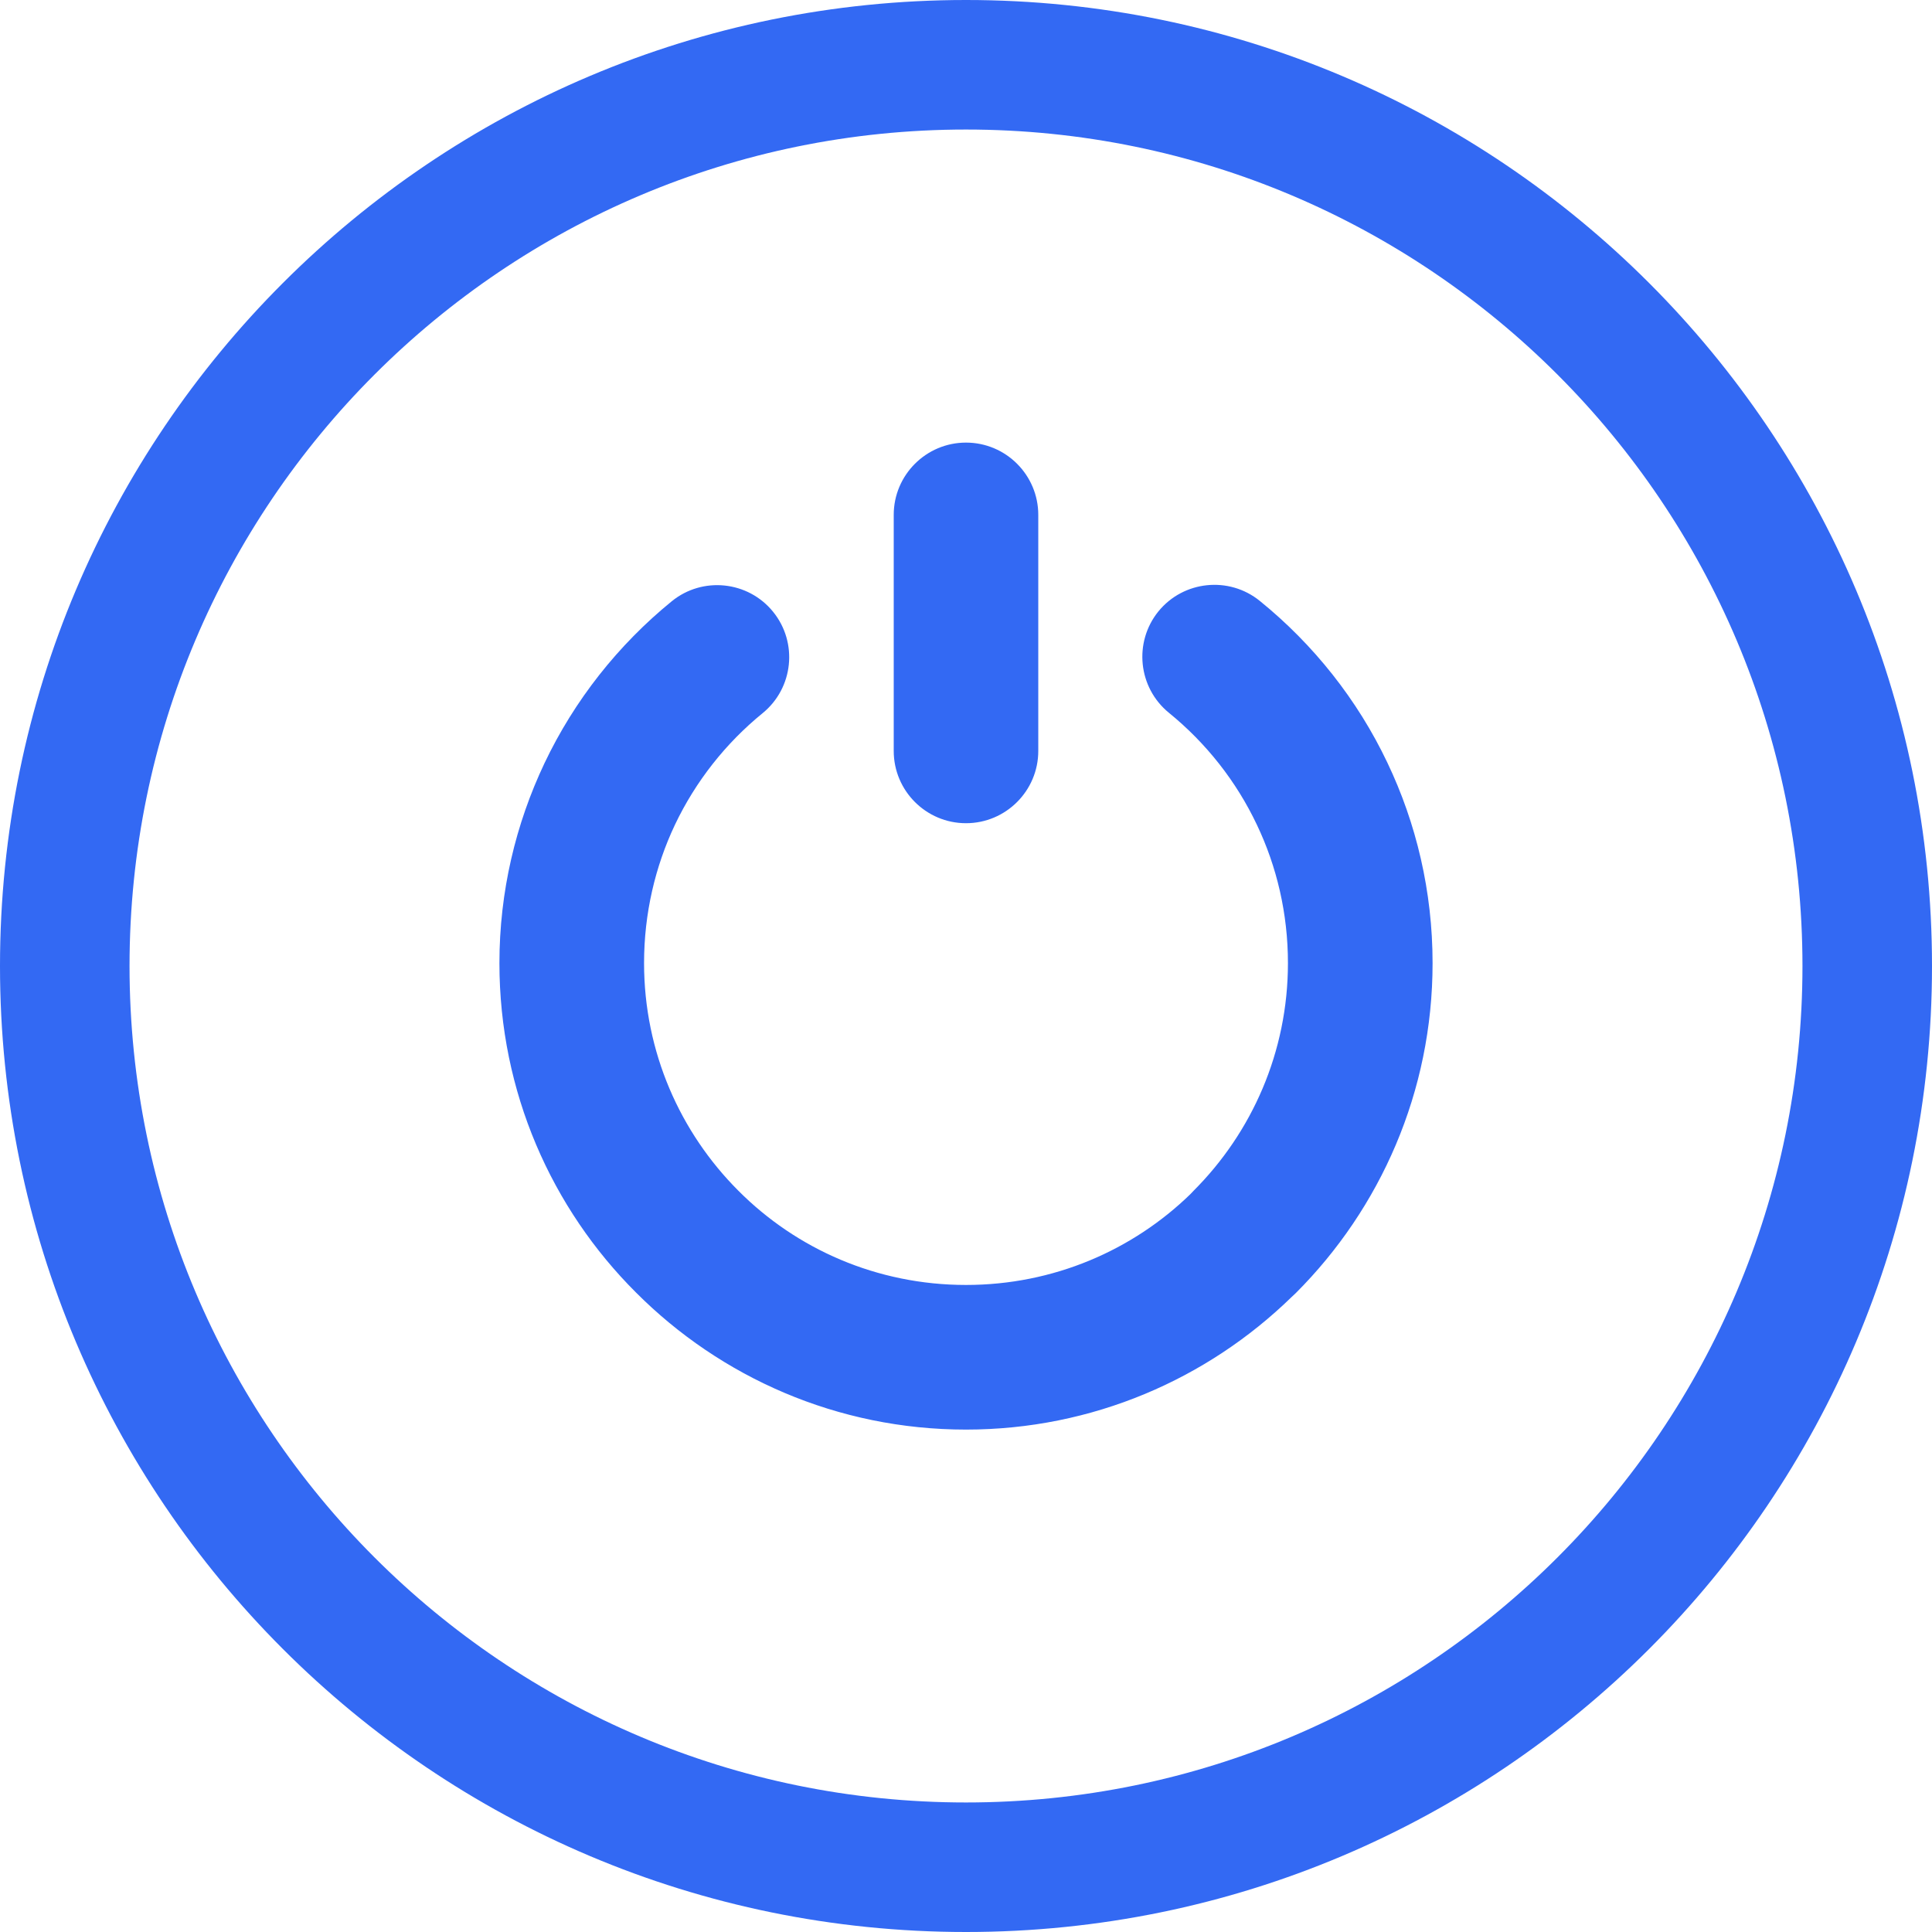 <svg width="22" height="22" viewBox="0 0 22 22" fill="none" xmlns="http://www.w3.org/2000/svg">
<path d="M11 0C14.037 0 16.788 1.232 18.778 3.222C20.768 5.212 22 7.963 22 11C22 14.037 20.768 16.788 18.778 18.778C16.788 20.768 14.037 22 11 22C7.963 22 5.212 20.768 3.222 18.778C1.231 16.788 0 14.037 0 11C0 7.963 1.231 5.212 3.222 3.222C5.212 1.232 7.963 0 11 0ZM10.177 5.863C10.177 5.409 10.546 5.04 11 5.04C11.454 5.04 11.823 5.409 11.823 5.863V8.551C11.823 9.005 11.454 9.374 11 9.374C10.546 9.374 10.177 9.005 10.177 8.551V5.863ZM13.311 8.117C12.96 7.831 12.906 7.314 13.191 6.962C13.477 6.611 13.995 6.558 14.346 6.843C14.959 7.34 15.458 7.969 15.798 8.684C16.128 9.376 16.313 10.151 16.313 10.967C16.313 12.434 15.717 13.762 14.757 14.723L14.707 14.77C13.748 15.704 12.439 16.279 11 16.279C9.536 16.279 8.207 15.684 7.245 14.721C6.282 13.762 5.687 12.434 5.687 10.967C5.687 10.155 5.872 9.383 6.2 8.691C6.541 7.973 7.04 7.343 7.649 6.847C8 6.561 8.518 6.615 8.803 6.966C9.089 7.318 9.035 7.835 8.684 8.121C8.265 8.462 7.921 8.897 7.686 9.391C7.461 9.866 7.334 10.401 7.334 10.967C7.334 11.979 7.745 12.896 8.408 13.559C9.069 14.223 9.986 14.632 11 14.632C11.995 14.632 12.896 14.238 13.554 13.599L13.592 13.559C14.255 12.896 14.666 11.979 14.666 10.967C14.666 10.402 14.539 9.867 14.312 9.391C14.078 8.897 13.735 8.462 13.311 8.117ZM17.735 4.265C16.012 2.542 13.63 1.475 11 1.475C8.37 1.475 5.988 2.542 4.265 4.265C2.542 5.988 1.475 8.37 1.475 11C1.475 13.63 2.542 16.012 4.265 17.735C5.988 19.458 8.37 20.525 11 20.525C13.63 20.525 16.012 19.458 17.735 17.735C19.458 16.012 20.525 13.63 20.525 11C20.525 8.37 19.458 5.988 17.735 4.265Z" fill="#3369F3"/>
</svg>
